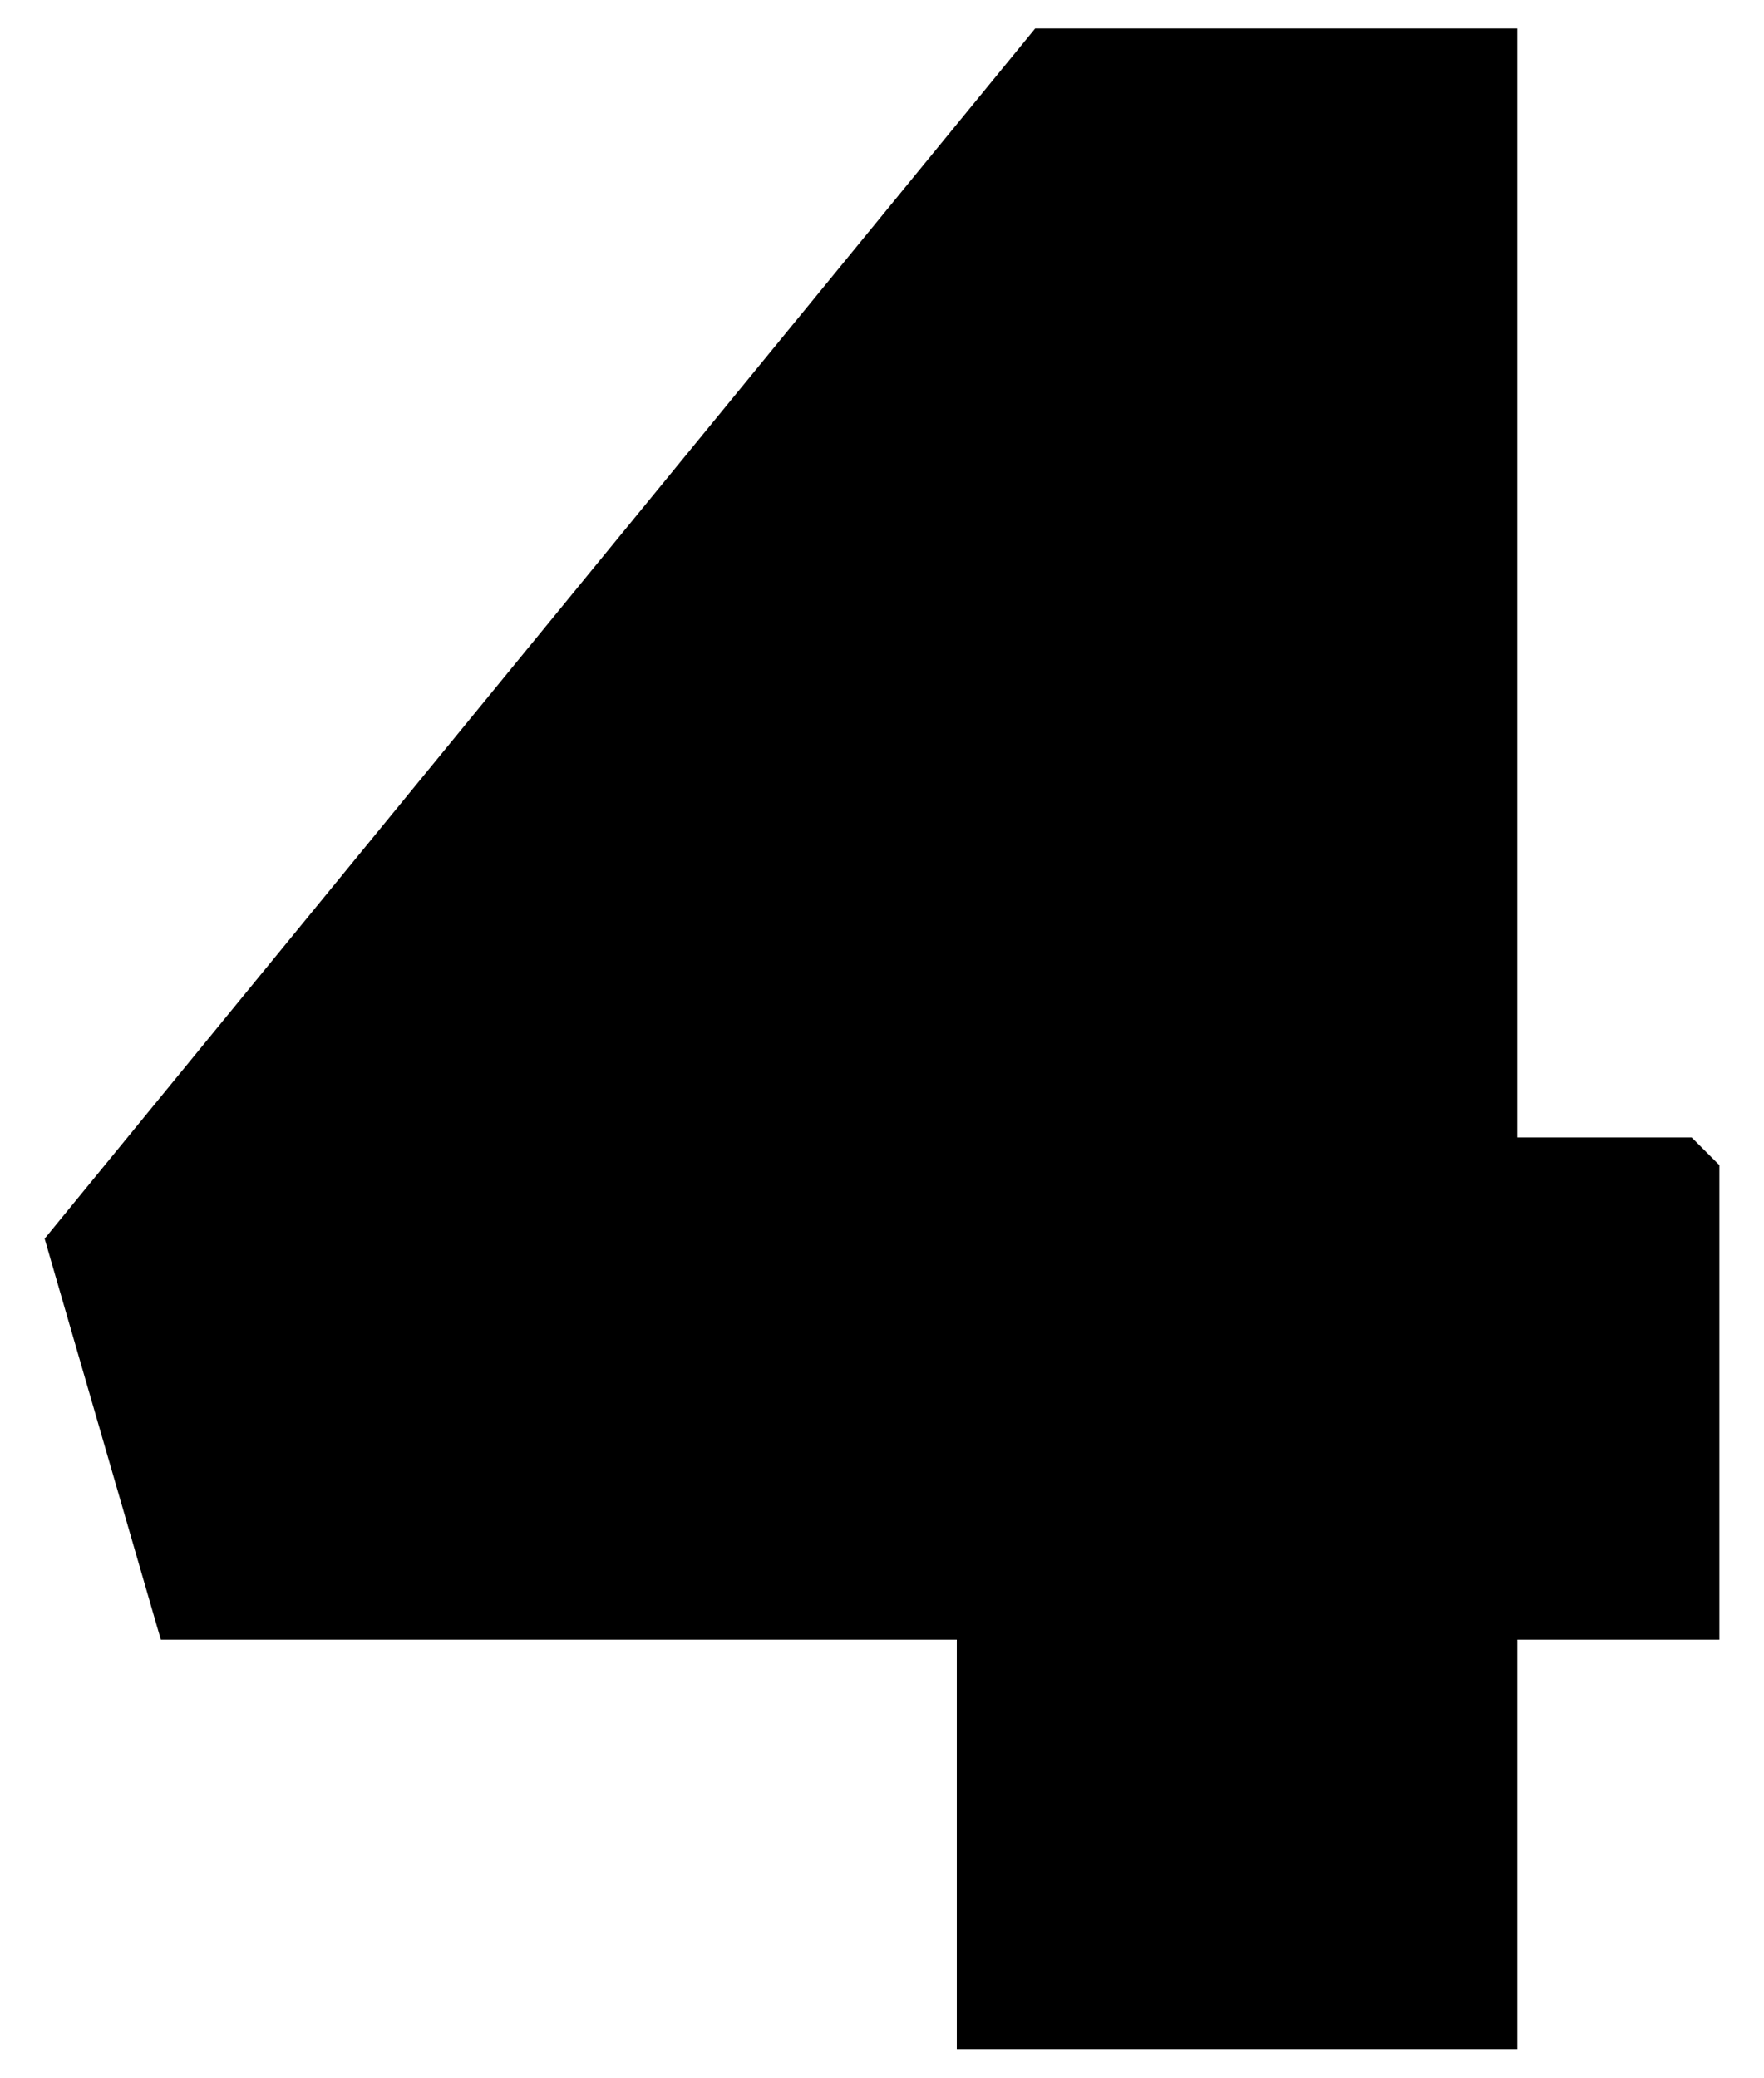 <svg id="Layer_1" xmlns="http://www.w3.org/2000/svg" viewBox="0 0 62 73">
    <path d="M59.458,39.965H53.33V1H36.384l-.292.357L1.893,43.125l-.324.396.142.492,3.738,12.895.204.702H33.629V72H53.33V57.61h7.102V40.938Z"/>
    <path d="M22.455,41.912H35.576V22.926l-1.734,2.175h0l-12.147,15.231-1.26,1.58Z"/>
</svg>

